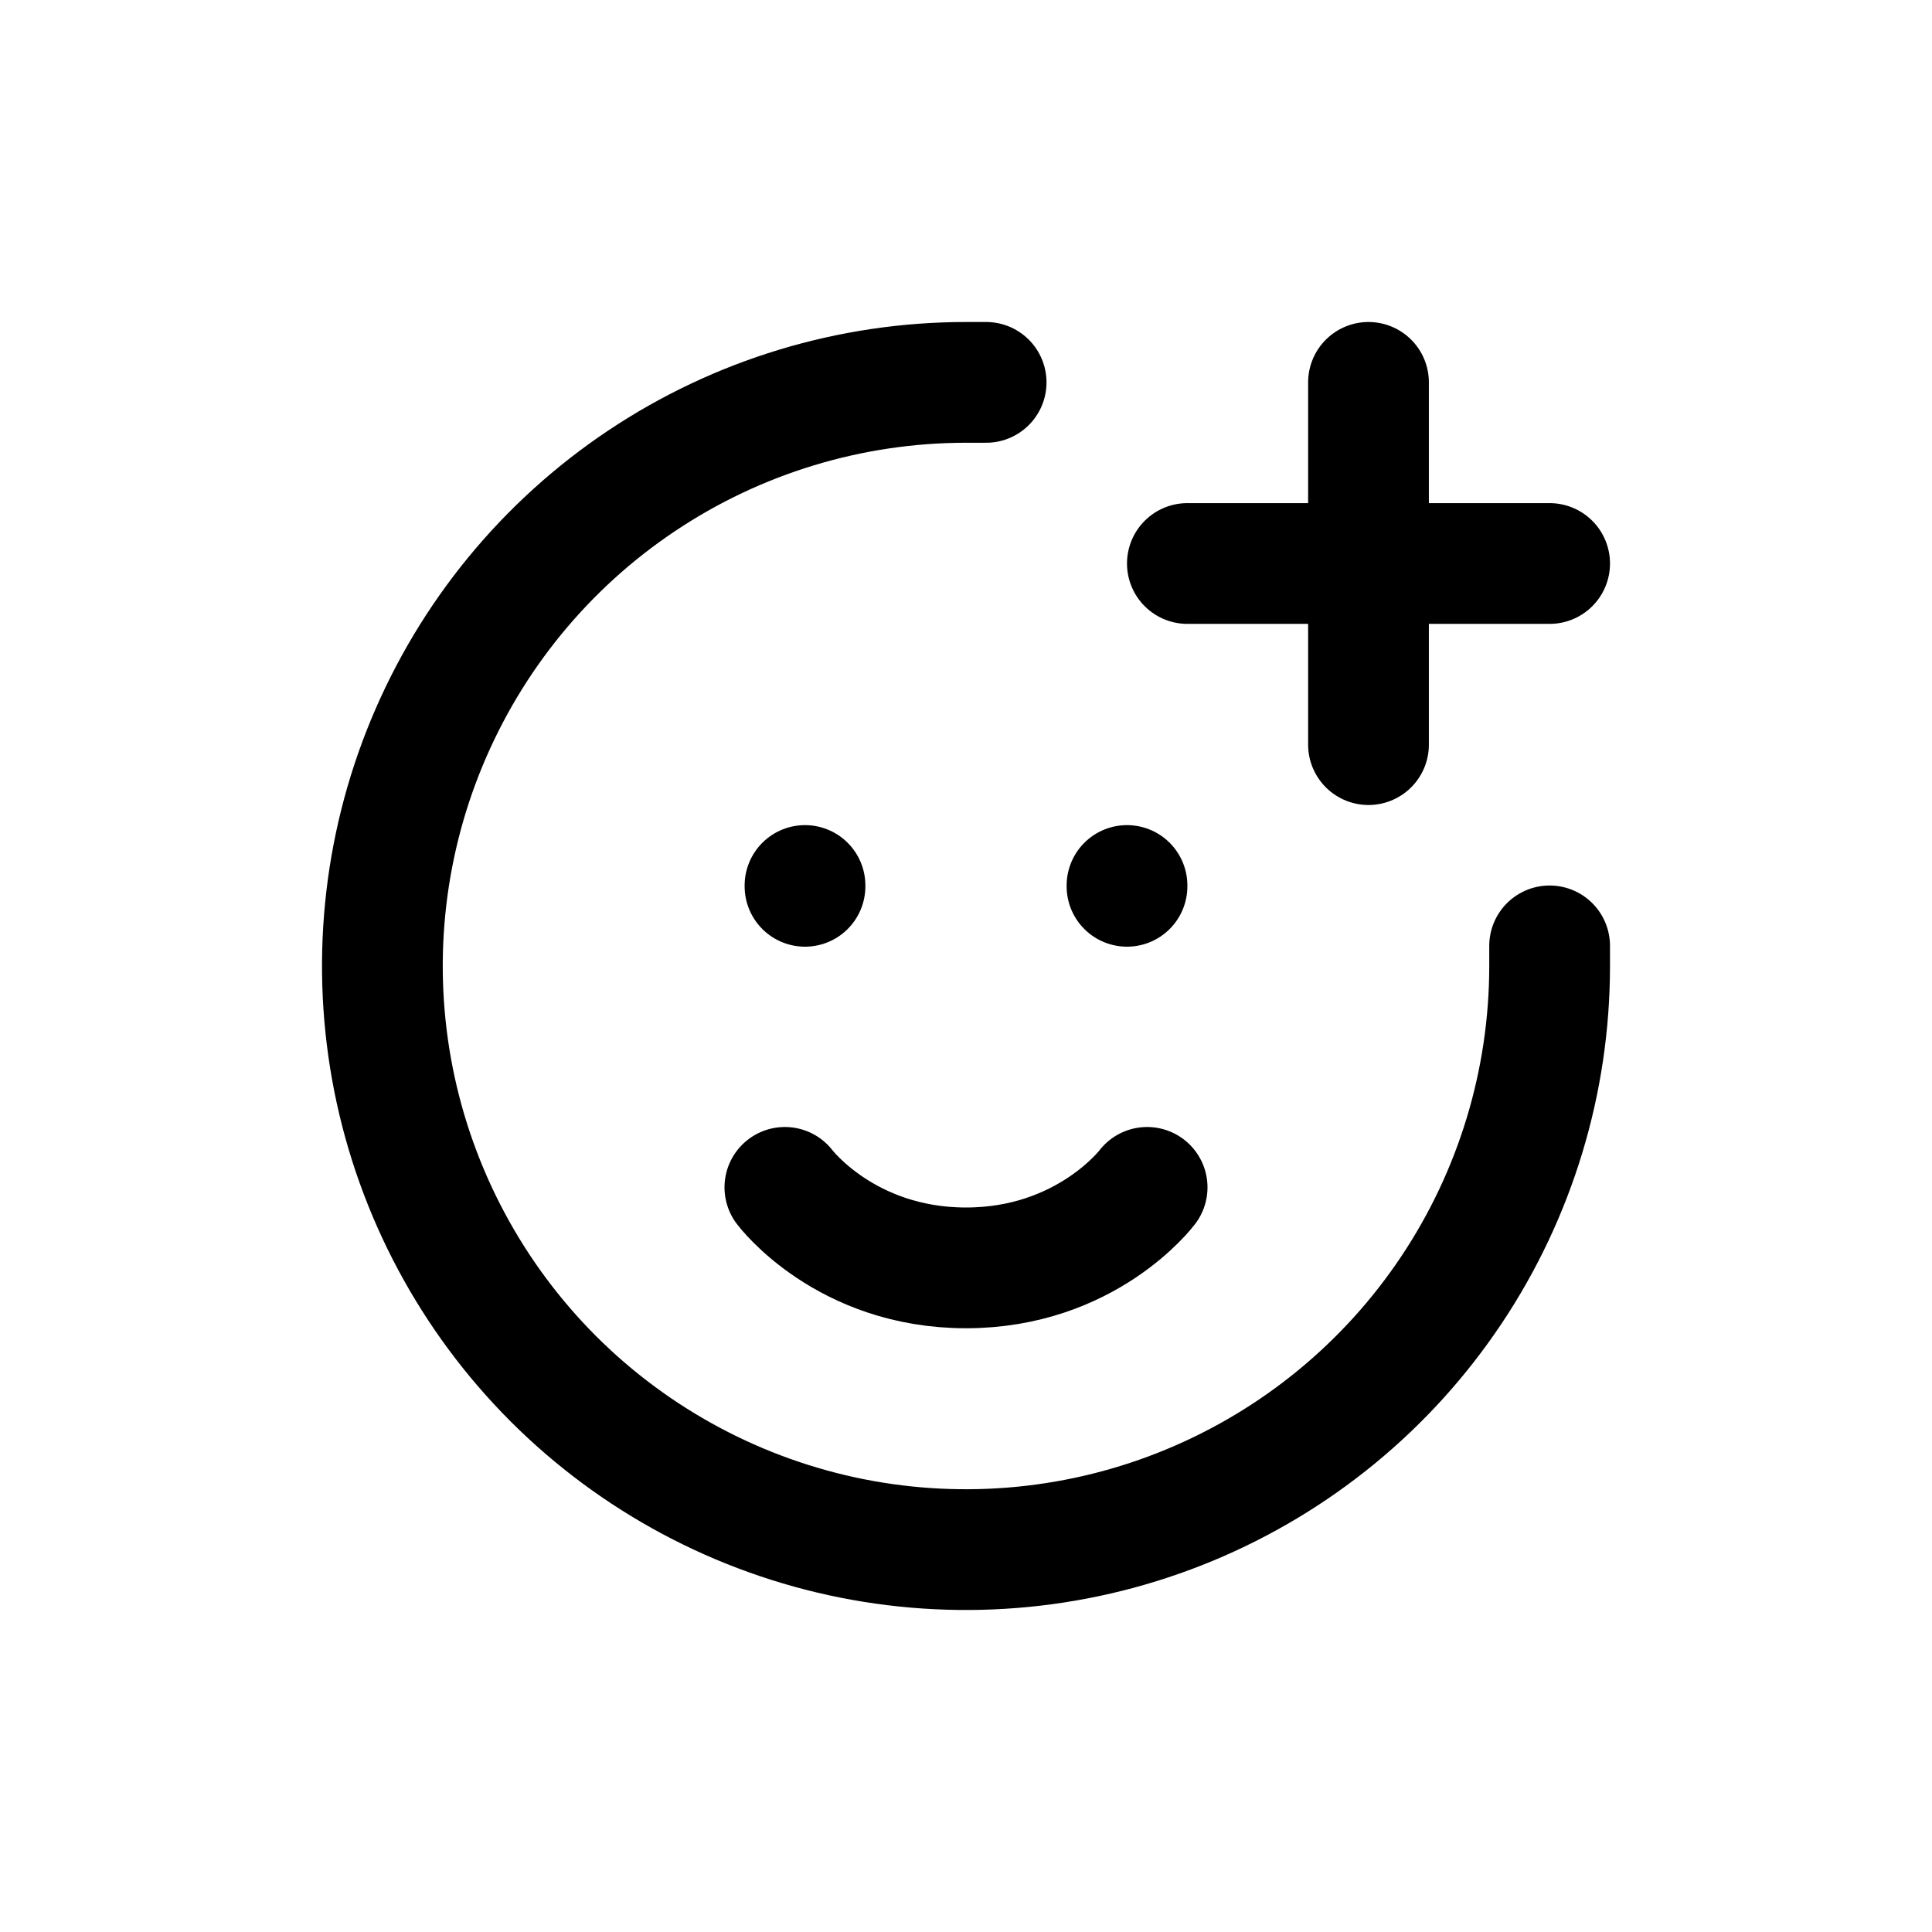 <svg width="24" height="24" viewBox="0 0 24 24" fill="none" xmlns="http://www.w3.org/2000/svg">
<path d="M9.75 14.75C9.75 14.75 10.5 15.75 12 15.75C13.5 15.75 14.25 14.75 14.25 14.75M19.25 11.75V12C19.25 13.434 18.825 14.836 18.028 16.028C17.232 17.22 16.099 18.149 14.774 18.698C13.45 19.247 11.992 19.39 10.586 19.111C9.179 18.831 7.887 18.14 6.873 17.127C5.86 16.113 5.169 14.821 4.889 13.414C4.61 12.008 4.753 10.55 5.302 9.226C5.851 7.901 6.78 6.768 7.972 5.972C9.164 5.175 10.566 4.75 12 4.75H12.25M19.25 7L14.75 7M17 9.25V4.75M10 11V11.01M14 11V11.01" stroke="#141414" style="stroke:#141414;stroke:color(display-p3 0.08 0.08 0.08);stroke-opacity:1;" stroke-width="1.5" stroke-linecap="round" stroke-linejoin="round"/>
</svg>
